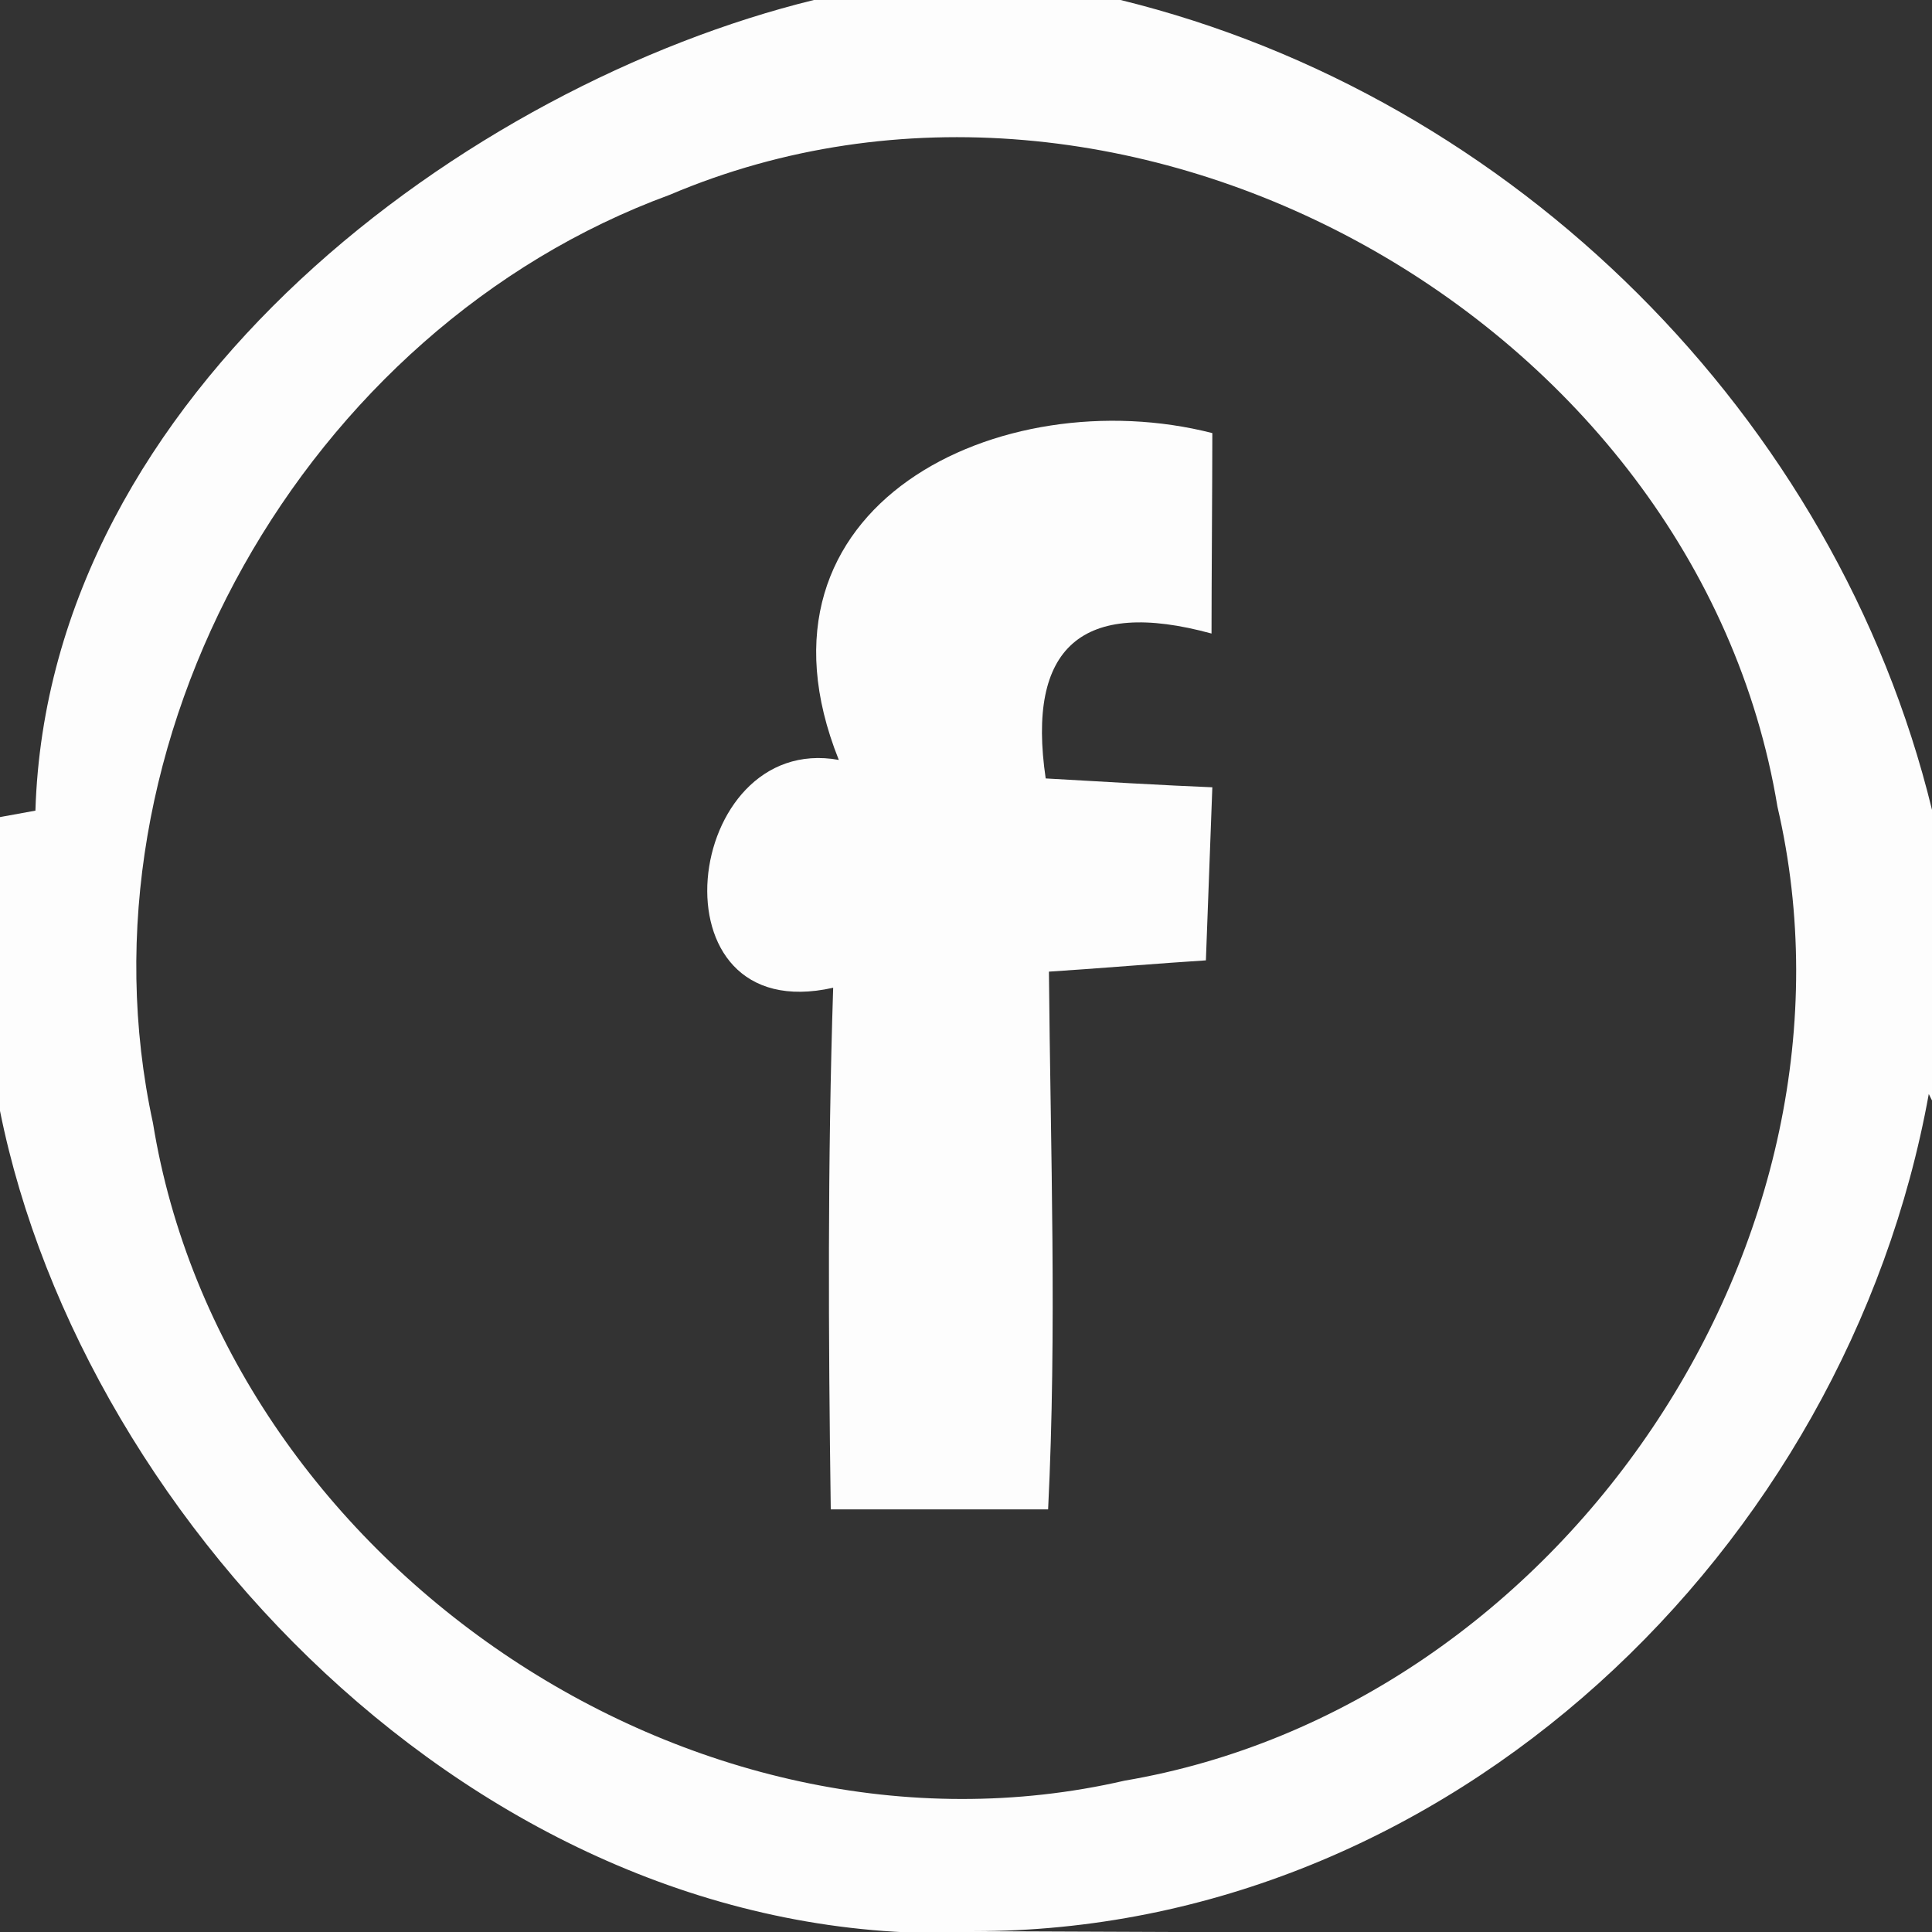 <?xml version="1.0" encoding="UTF-8" ?>
<!DOCTYPE svg PUBLIC "-//W3C//DTD SVG 1.1//EN" "http://www.w3.org/Graphics/SVG/1.1/DTD/svg11.dtd">
<svg width="24pt" height="24pt" viewBox="0 0 24 24" version="1.1" xmlns="http://www.w3.org/2000/svg">
<rect x="0" y="0" width="24" height="24" fill="#333333" stroke="none"/>
<g id="#fdfdfdfd">
<path fill="#fdfdfd" opacity="1.00" d=" M 10.11 0.00 L 13.92 0.00 C 18.81 1.20 22.81 5.18 24.00 10.06 L 24.00 13.67 L 23.96 13.59 C 22.94 19.24 18.00 24.00 12.08 23.99 L 14.59 24.00 L 12.24 24.00 C 6.18 24.33 1.04 18.98 0.00 13.80 L 0.00 10.15 C 0.11 10.13 0.33 10.09 0.44 10.07 C 0.60 4.86 5.83 1.05 10.11 0.00 M 8.32 2.42 C 3.79 4.08 0.87 9.21 1.90 13.95 C 2.78 19.38 8.59 23.36 13.97 22.12 C 19.39 21.20 23.33 15.39 22.08 10.02 C 21.08 3.97 13.99 0.01 8.32 2.42 Z" />
<path fill="#fdfdfd" opacity="1.00" d=" M 10.42 9.44 C 9.15 6.27 12.44 4.71 15.06 5.38 C 15.06 6.00 15.05 7.24 15.05 7.87 C 13.44 7.43 12.75 8.04 12.99 9.67 C 13.50 9.70 14.54 9.76 15.06 9.78 C 15.04 10.32 15.00 11.39 14.98 11.93 C 14.49 11.96 13.52 12.04 13.03 12.07 C 13.05 14.30 13.13 16.53 13.02 18.75 C 12.34 18.75 10.99 18.75 10.32 18.75 C 10.29 16.59 10.28 14.43 10.35 12.27 C 8.04 12.79 8.48 9.09 10.42 9.44 Z" />
</g>
</svg>
